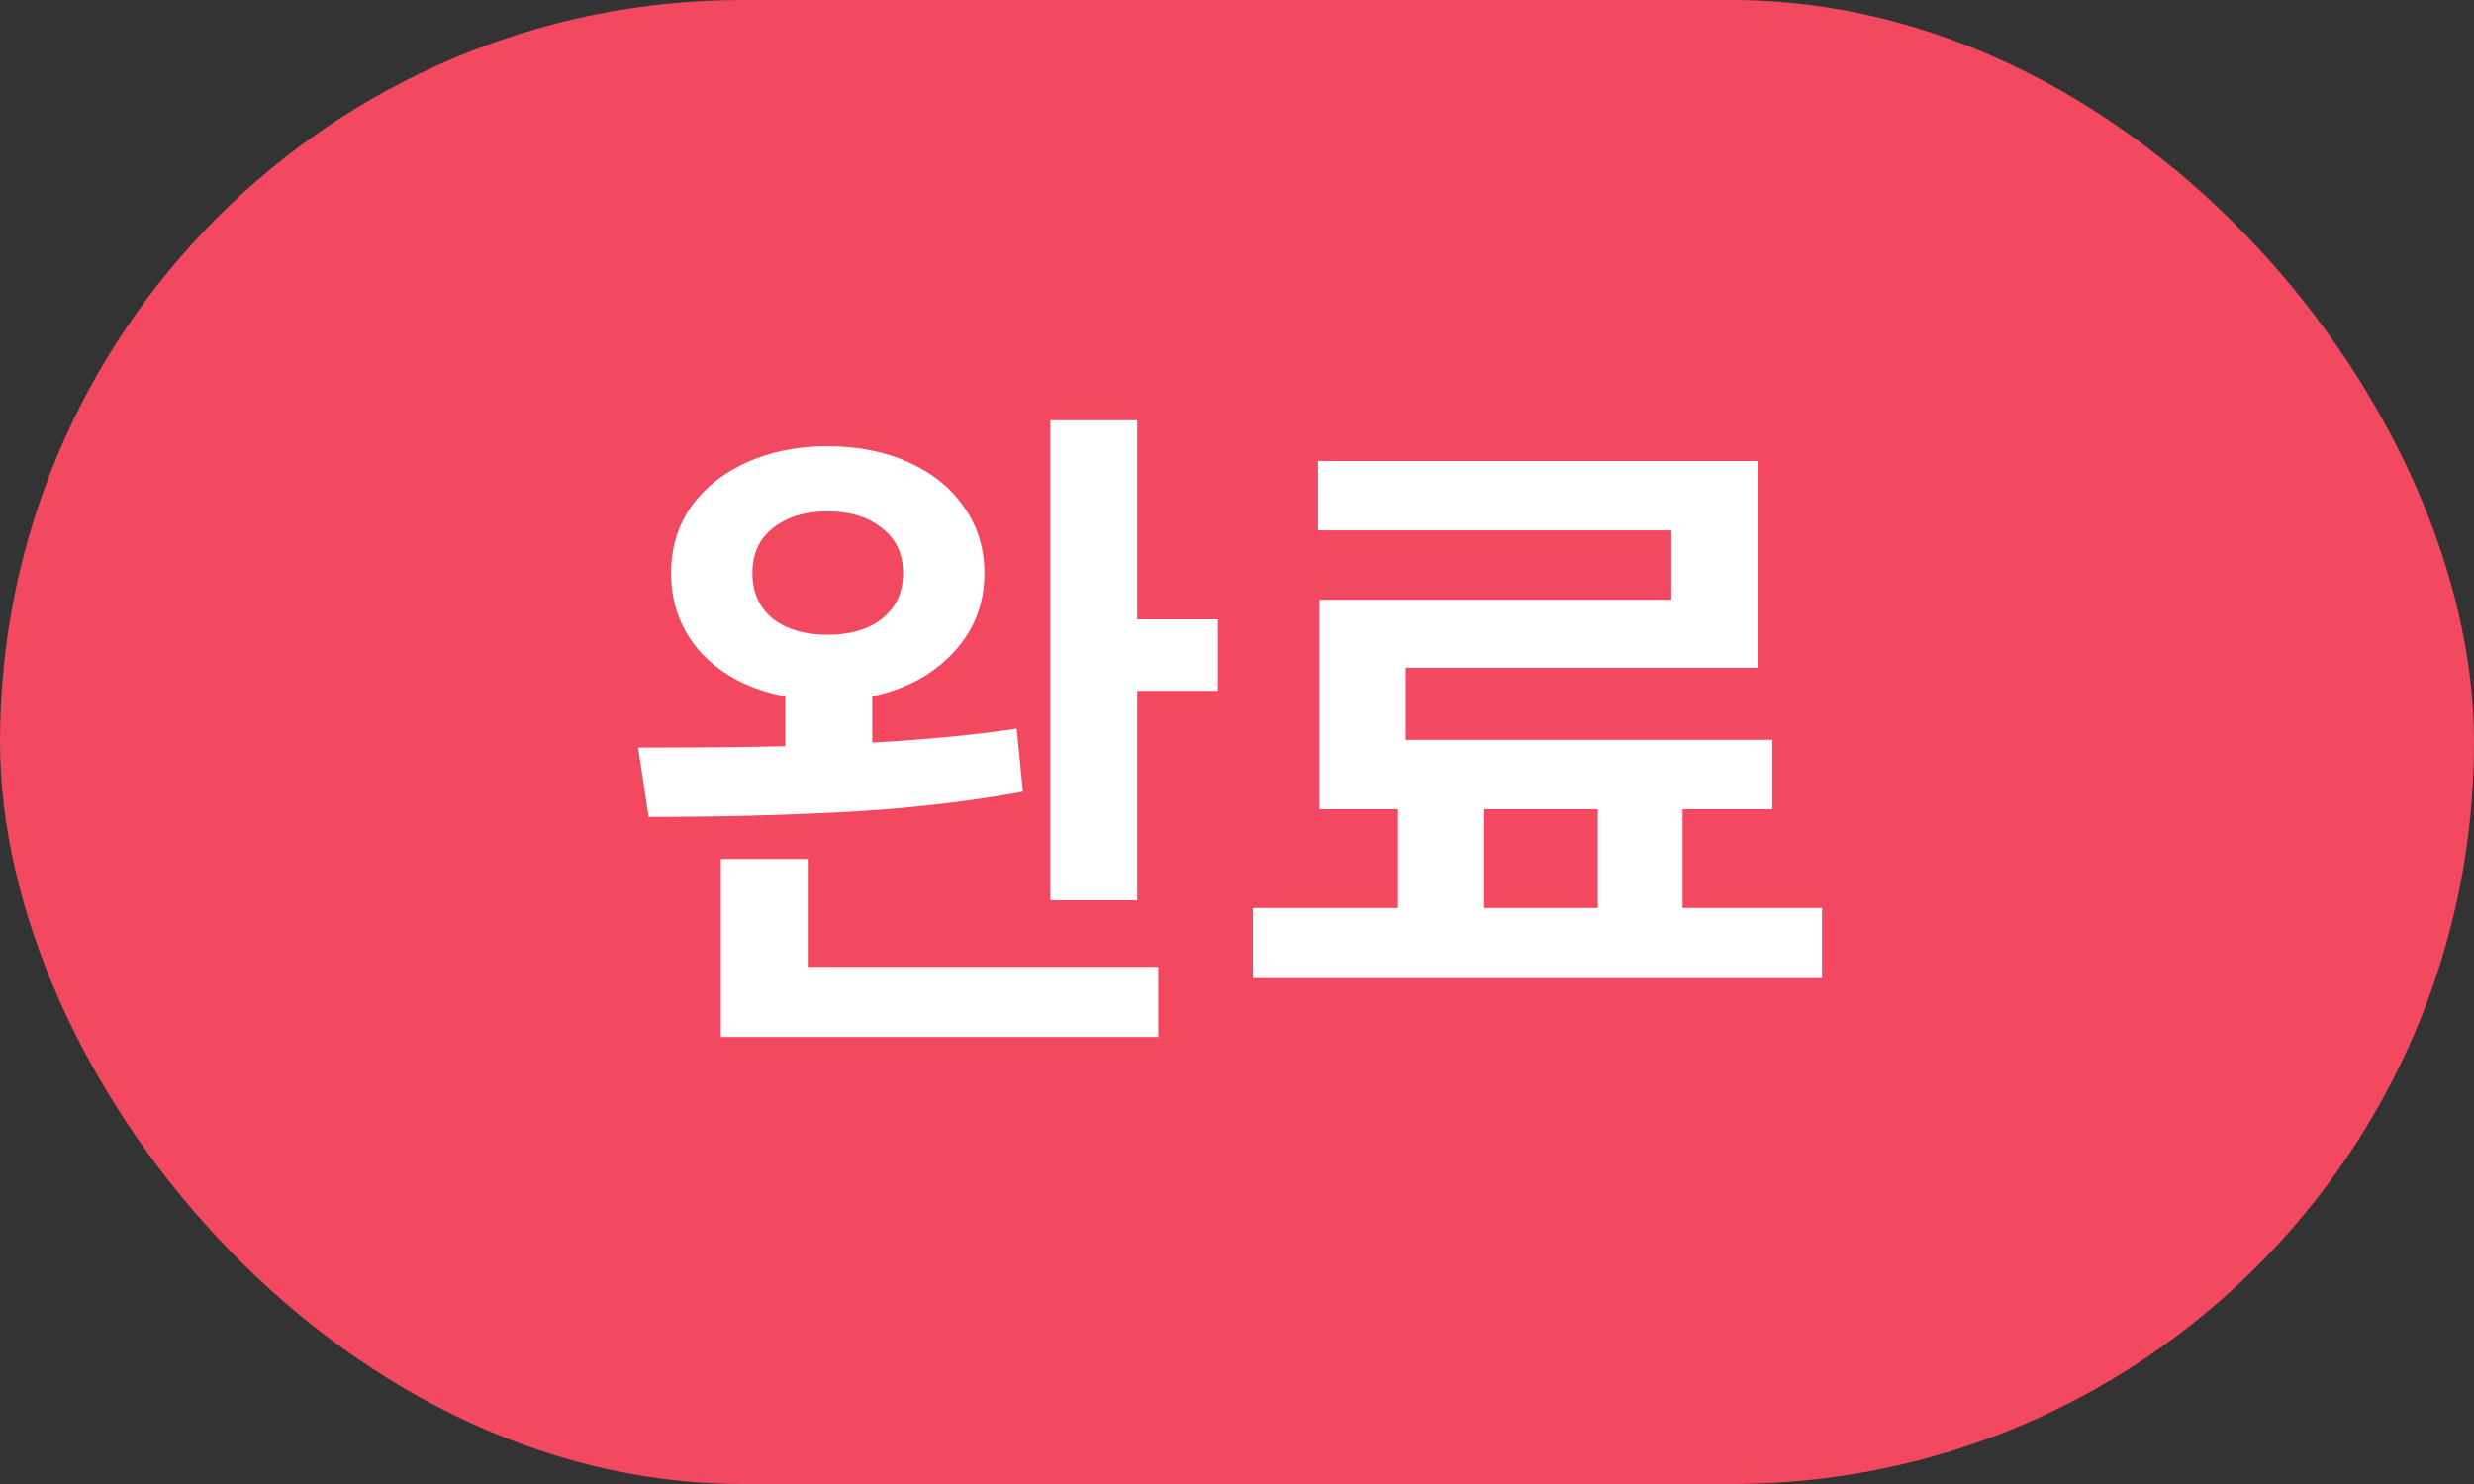 <svg width="60" height="36" viewBox="0 0 60 36" fill="none" xmlns="http://www.w3.org/2000/svg">
<rect x="0" y="0" width="60" height="36" fill="#333333" stroke="none"/>
<rect width="60" height="36" rx="18" fill="#F24860"/>
<path d="M20.066 10.825C20.803 10.825 21.46 10.955 22.038 11.216C22.616 11.477 23.064 11.839 23.381 12.304C23.71 12.769 23.874 13.301 23.874 13.902C23.874 14.65 23.625 15.29 23.126 15.823C22.639 16.356 21.981 16.713 21.154 16.894V18.016C22.503 17.937 23.67 17.823 24.656 17.676L24.809 19.206C23.426 19.455 21.987 19.62 20.491 19.699C18.995 19.778 17.408 19.818 15.731 19.818L15.476 18.135C16.995 18.135 18.185 18.124 19.046 18.101V16.894C18.207 16.735 17.533 16.39 17.023 15.857C16.524 15.313 16.275 14.661 16.275 13.902C16.275 13.301 16.434 12.769 16.751 12.304C17.08 11.839 17.533 11.477 18.111 11.216C18.689 10.955 19.341 10.825 20.066 10.825ZM17.482 20.838H19.59V23.456H28.09V25.156H17.482V20.838ZM18.247 13.902C18.247 14.367 18.411 14.735 18.74 15.007C19.08 15.268 19.522 15.398 20.066 15.398C20.621 15.398 21.063 15.268 21.392 15.007C21.732 14.735 21.902 14.367 21.902 13.902C21.902 13.437 21.732 13.075 21.392 12.814C21.063 12.542 20.621 12.406 20.066 12.406C19.522 12.406 19.08 12.542 18.74 12.814C18.411 13.075 18.247 13.437 18.247 13.902ZM25.472 10.196H27.58V15.024H29.535V16.758H27.58V21.841H25.472V10.196ZM33.904 22.028V19.631H32V14.548H40.534V12.865H31.966V11.182H42.625V16.197H34.091V17.948H42.982V19.631H40.806V22.028H44.189V23.728H30.385V22.028H33.904ZM38.749 22.028V19.631H35.995V22.028H38.749Z" fill="white"/>
</svg>
